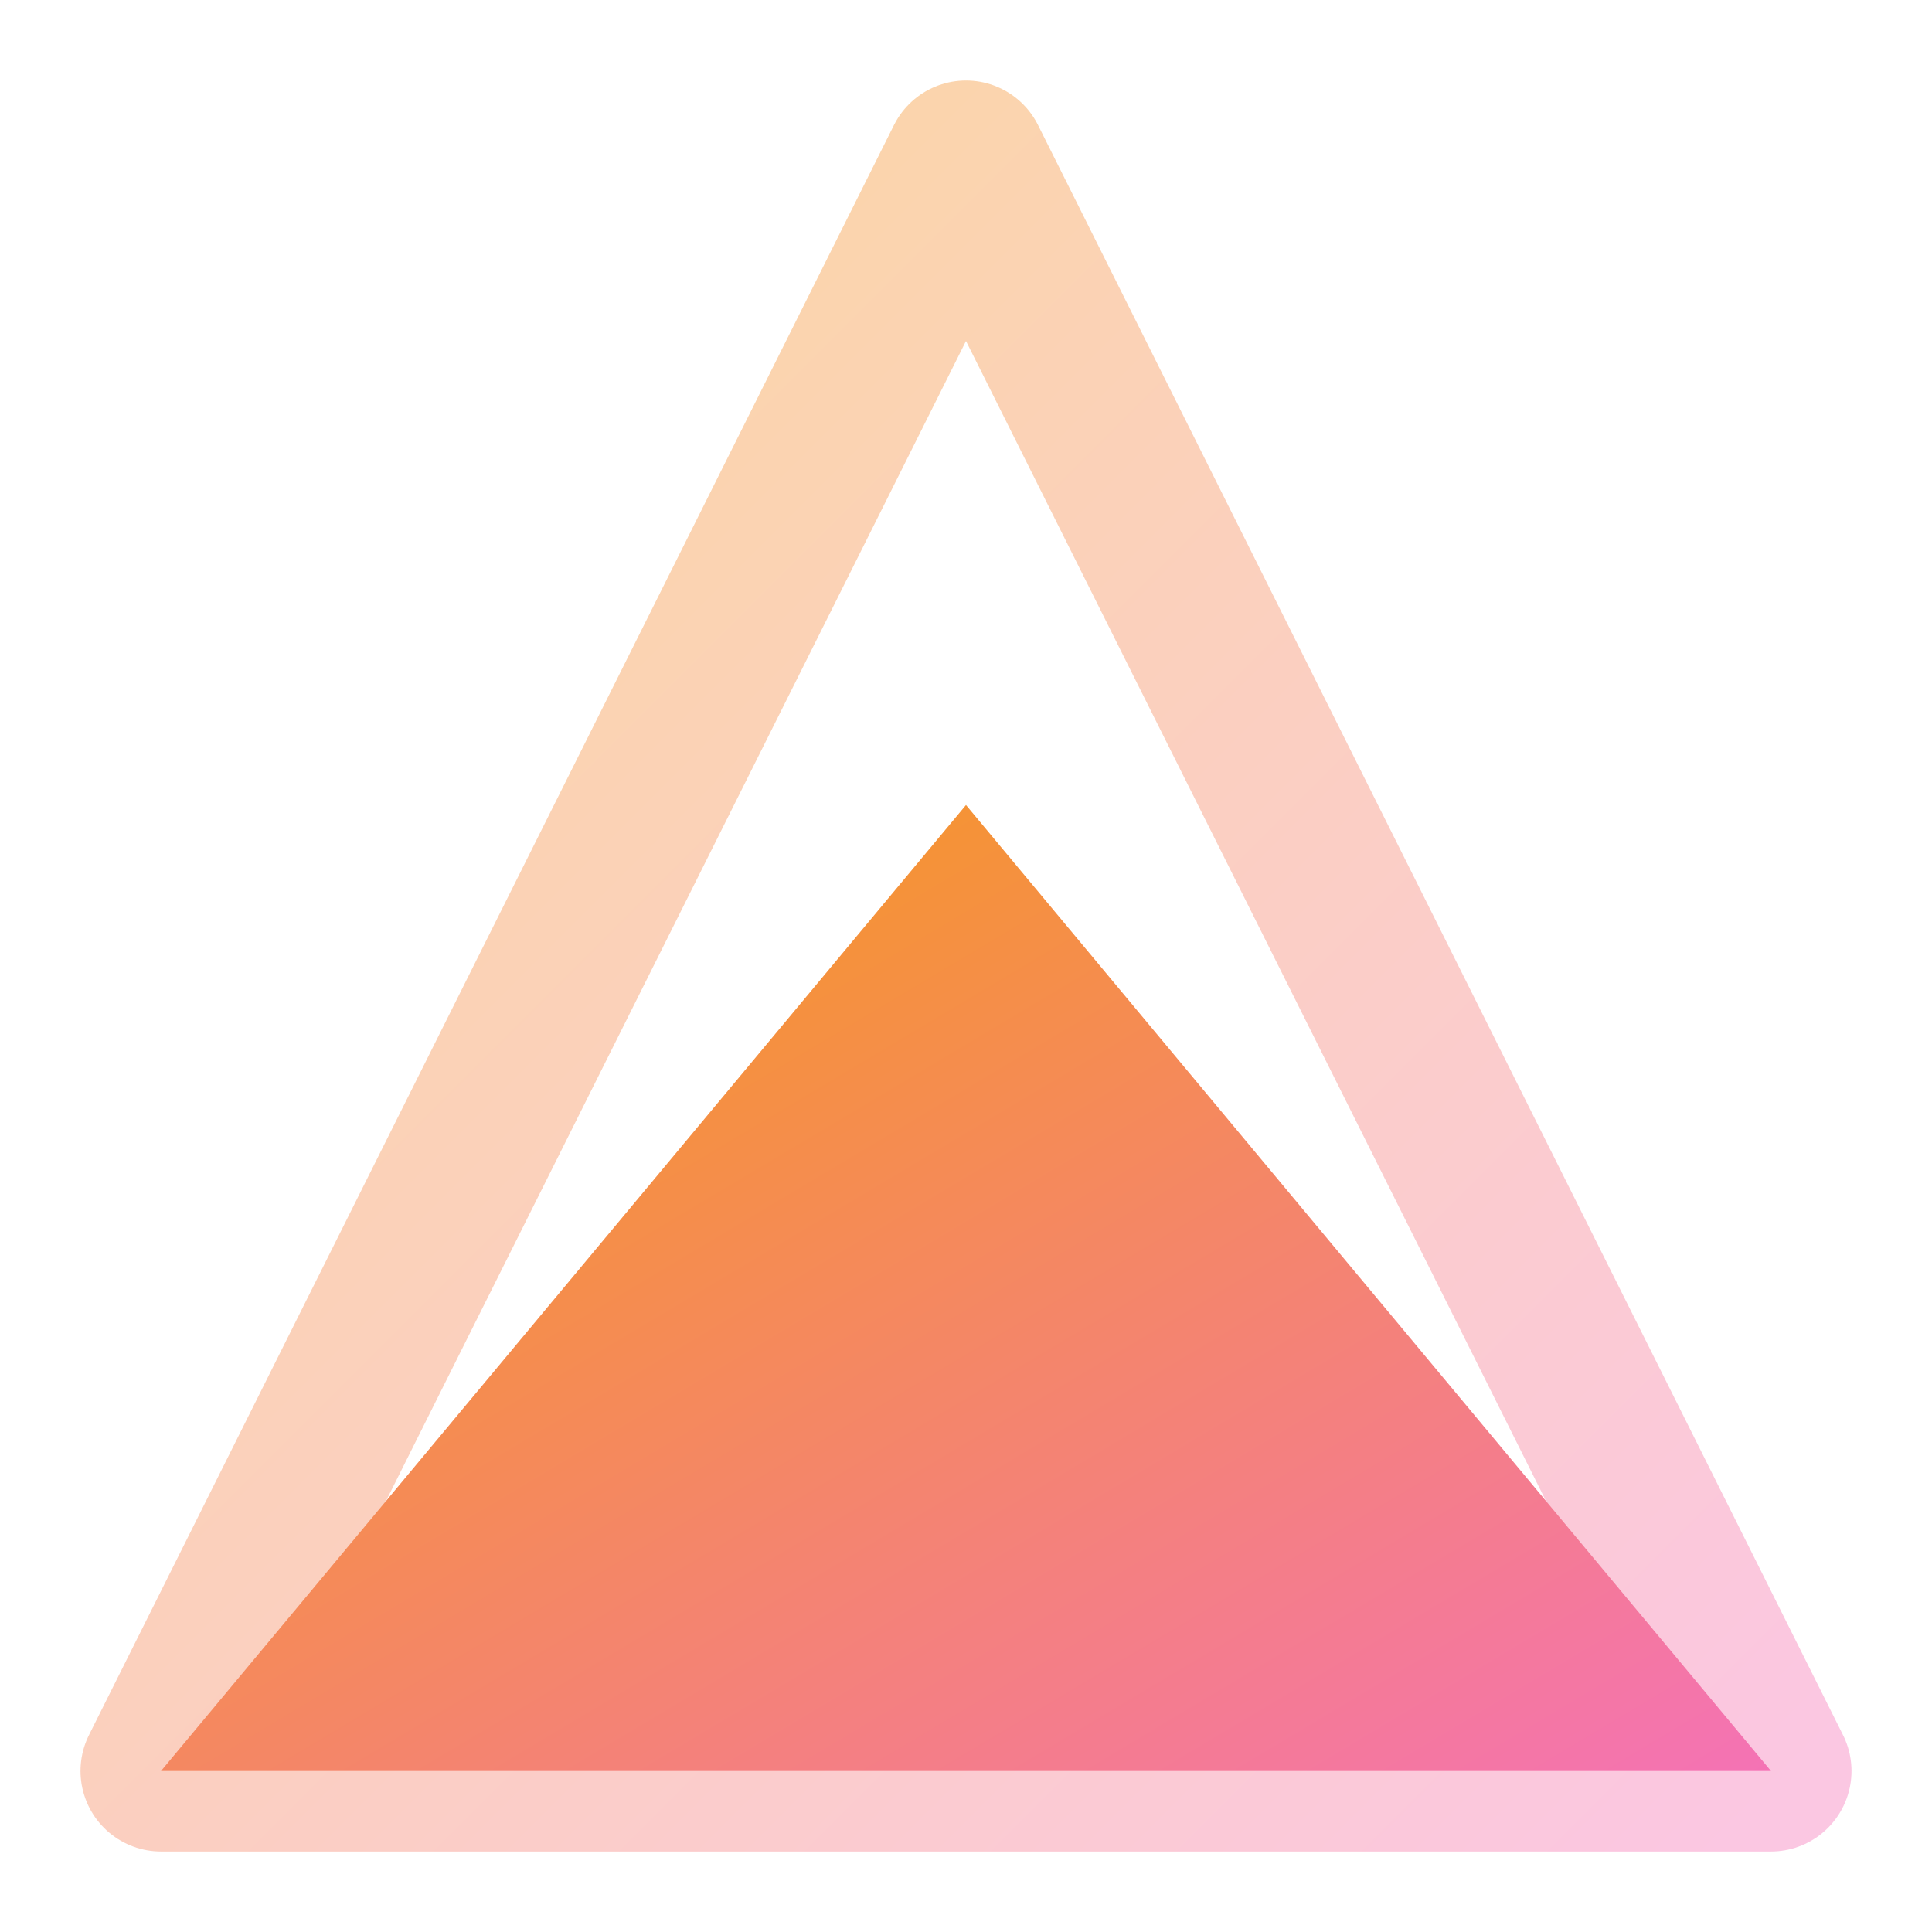 <svg width="128" height="128" viewBox="0 0 24 24" fill="none" xmlns="http://www.w3.org/2000/svg">
    <defs>
        <linearGradient id="apexGradient" x1="0%" y1="0%" x2="100%" y2="100%">
            <stop offset="0%" stop-color="#f59e0b"/>
            <stop offset="100%" stop-color="#f472b6"/>
        </linearGradient>
    </defs>
    <path d="M12 2L2 22H22L12 2Z" stroke="url(#apexGradient)" stroke-width="2" stroke-linejoin="round" opacity="0.4"/>
    <path d="M12 10L2 22H22L12 10Z" fill="url(#apexGradient)"/>
</svg>